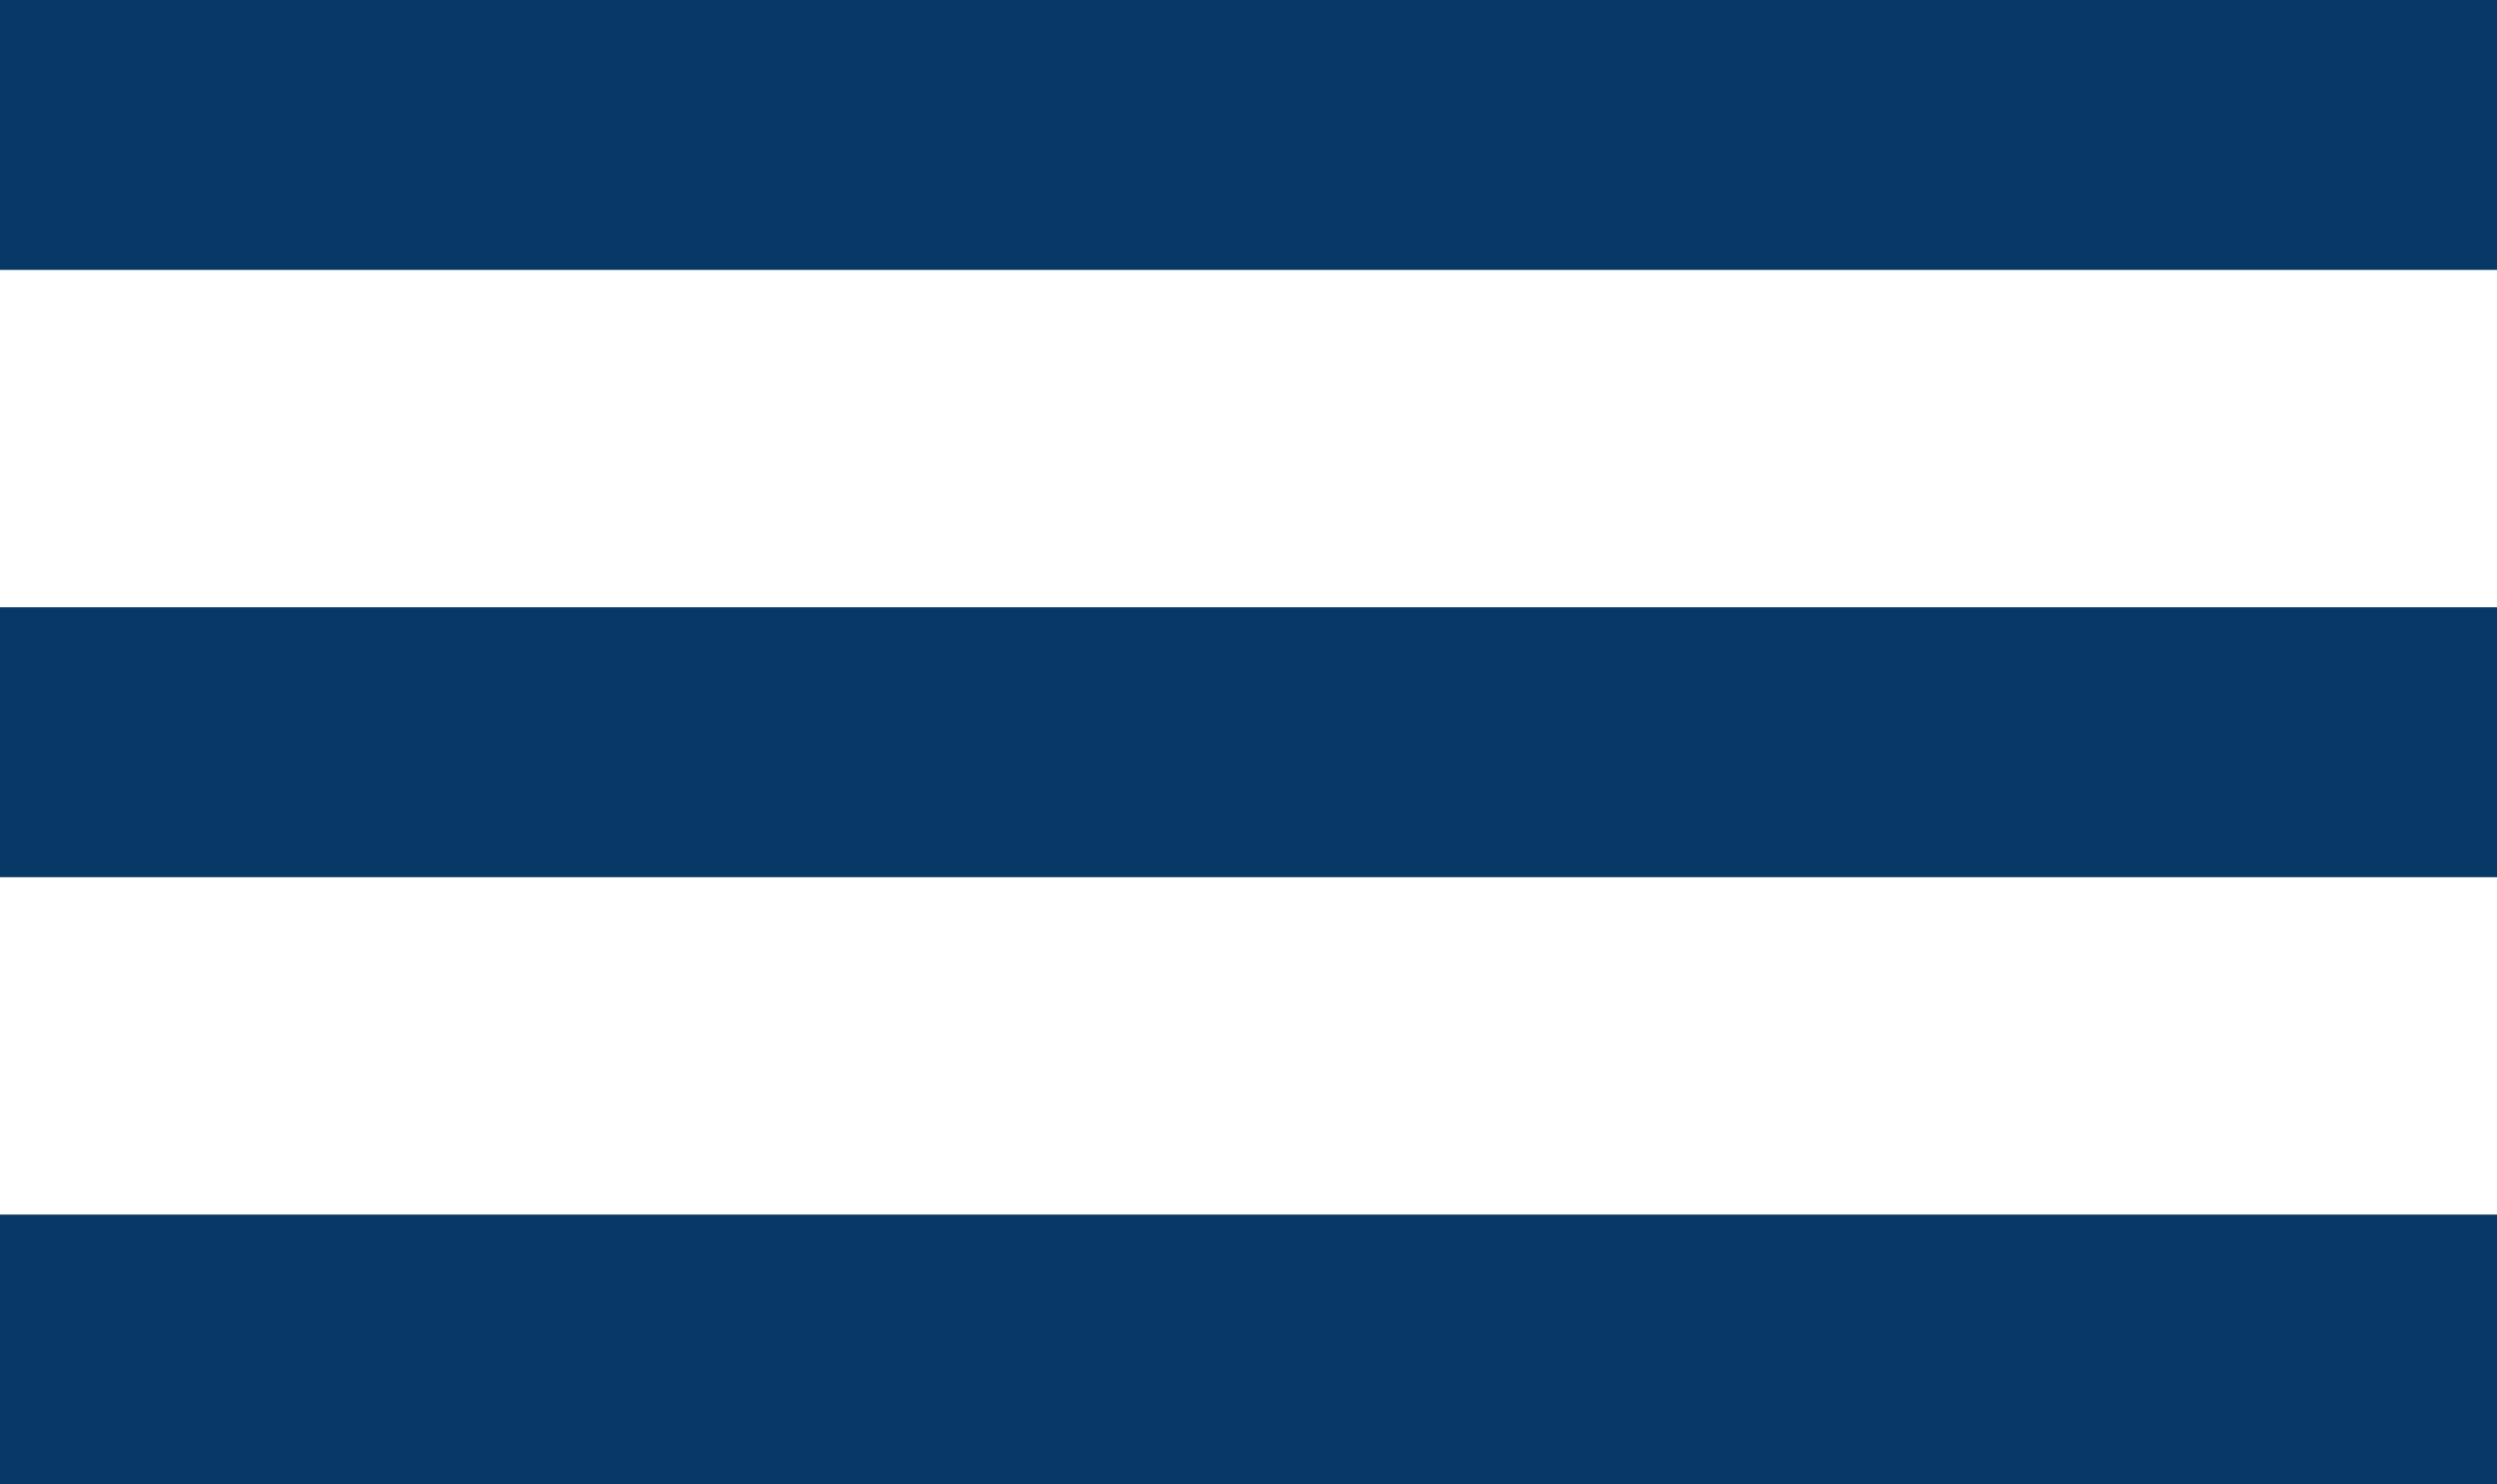 <svg width="37" height="22" viewBox="0 0 37 22" fill="none" xmlns="http://www.w3.org/2000/svg">
<line y1="2" x2="37" y2="2" stroke="#073866" stroke-width="4"/>
<line y1="11" x2="37" y2="11" stroke="#073866" stroke-width="4"/>
<line y1="20" x2="37" y2="20" stroke="#073866" stroke-width="4"/>
</svg>

